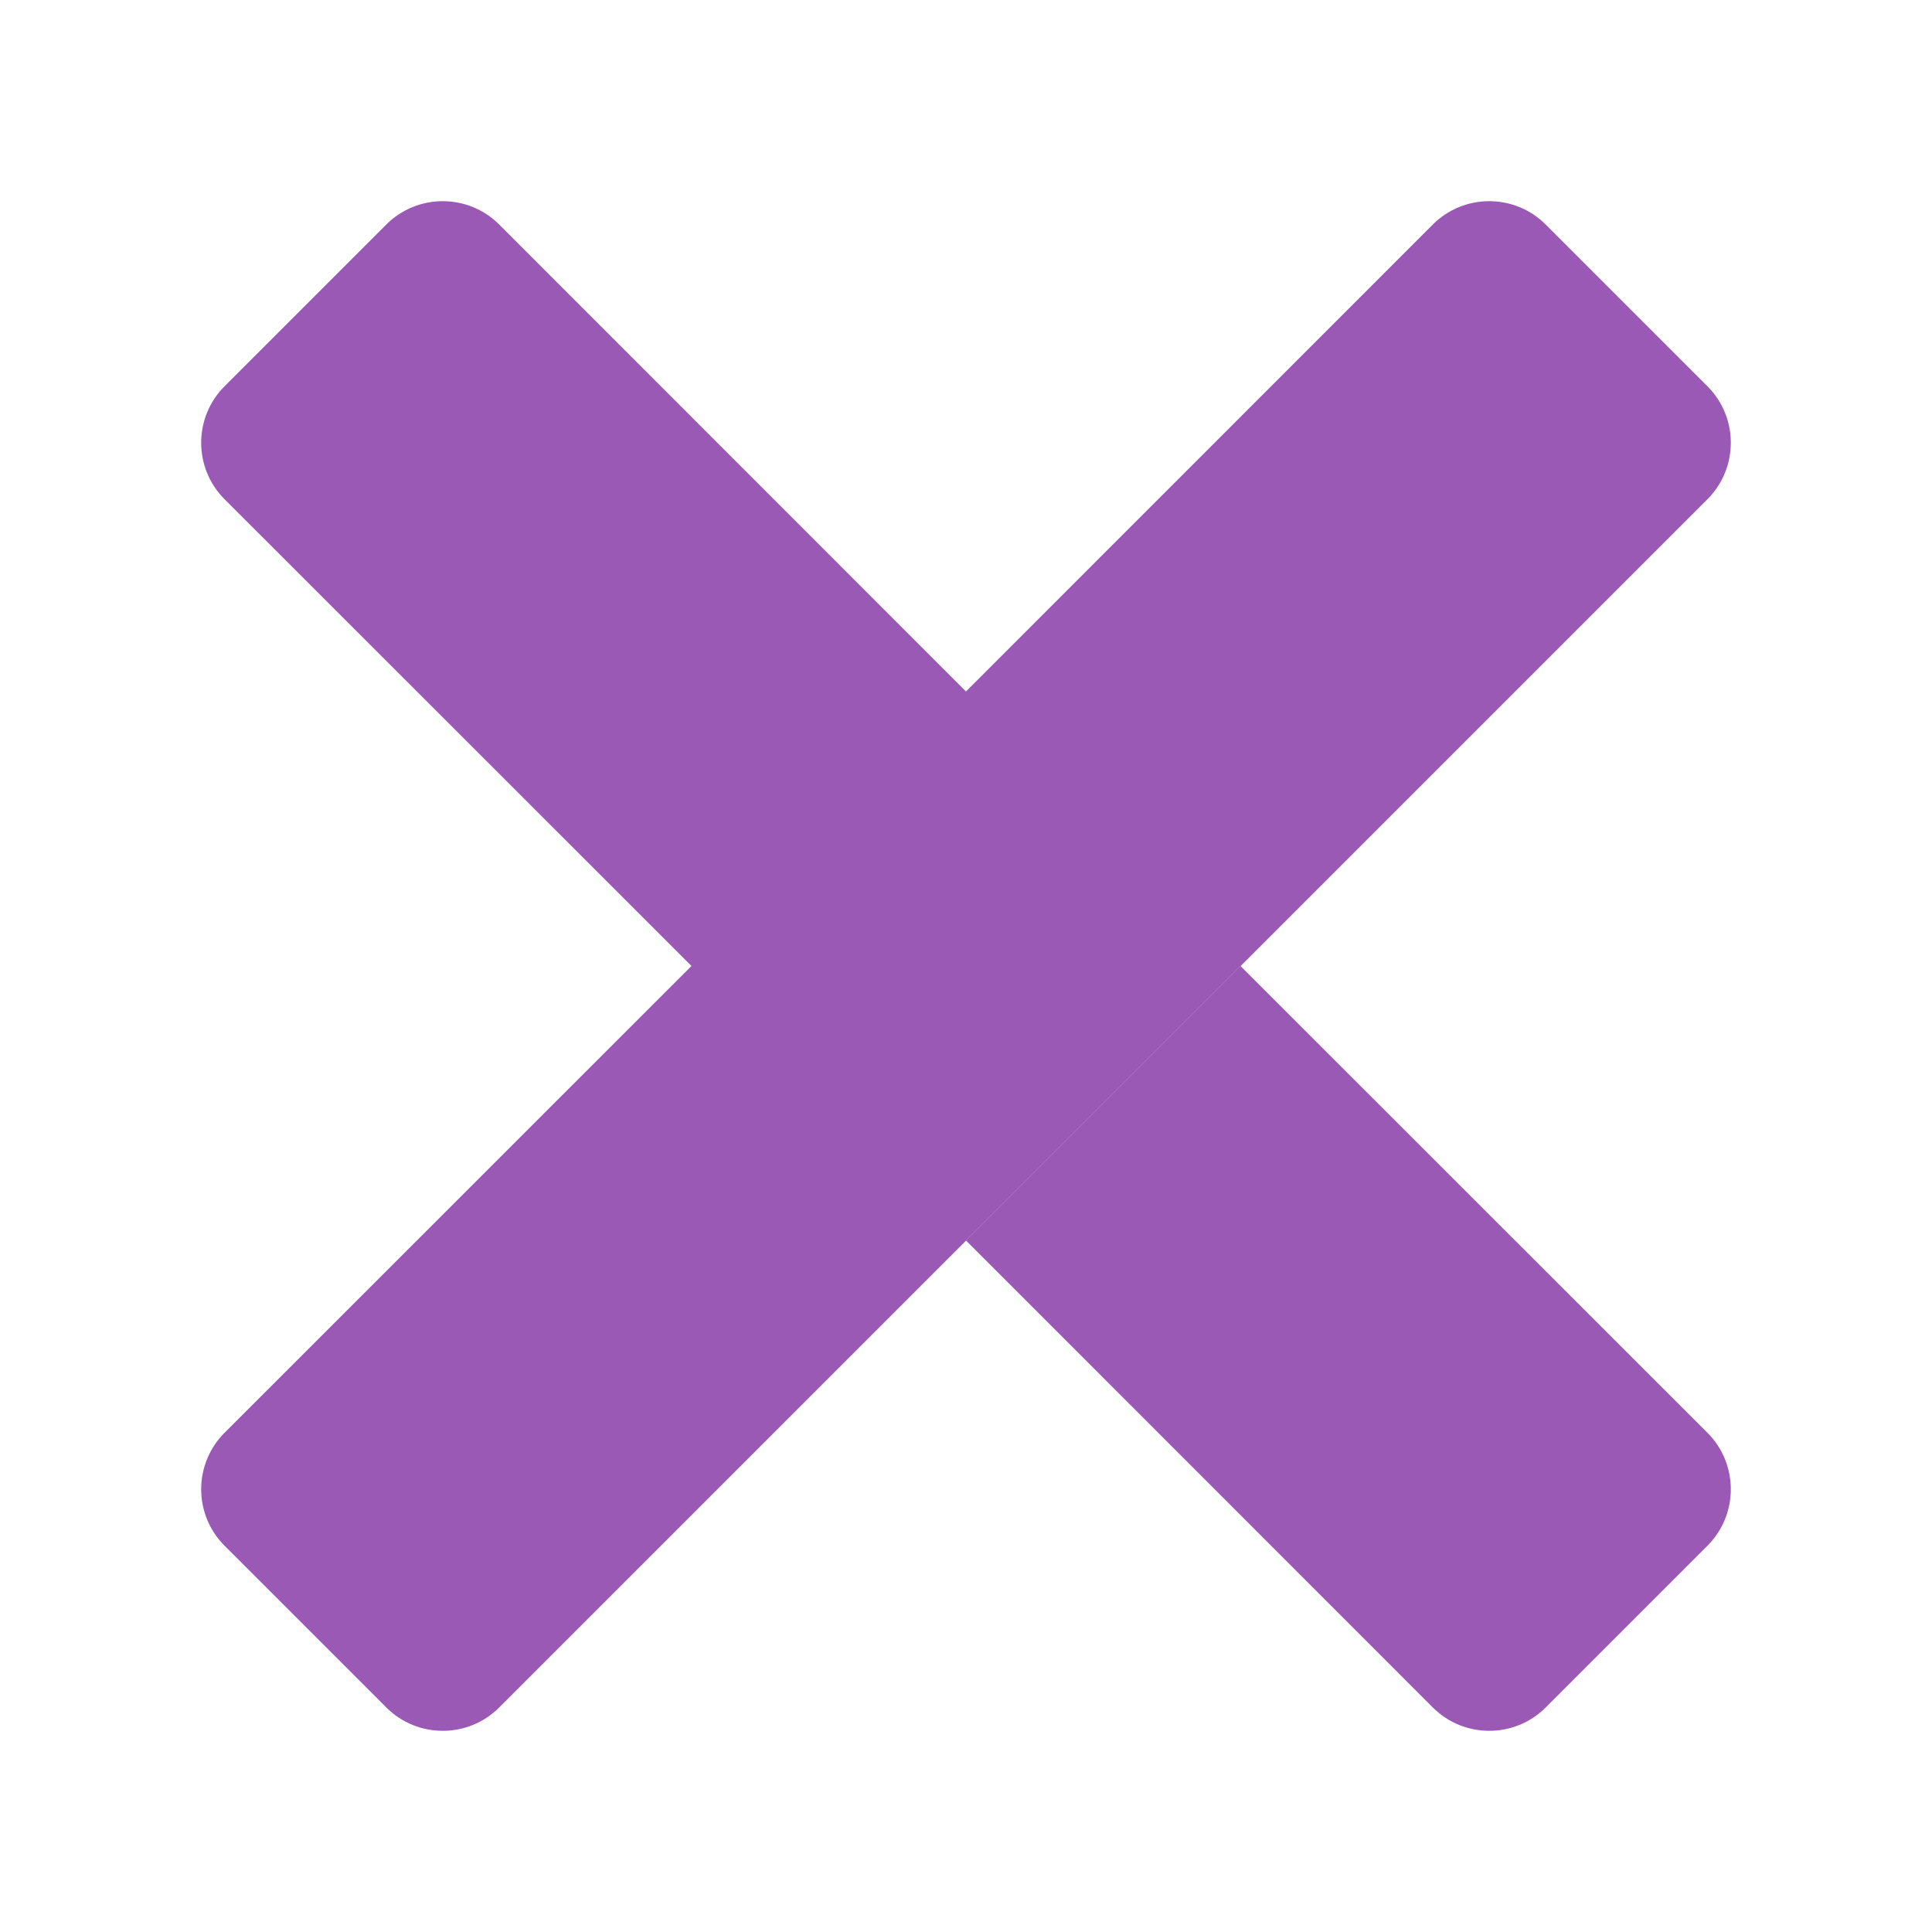 <?xml version="1.0" encoding="UTF-8"?>
<svg xmlns="http://www.w3.org/2000/svg" xmlns:xlink="http://www.w3.org/1999/xlink" viewBox="0 0 48 48" width="48px" height="48px">
<g id="surface8612120">
<path style=" stroke:none;fill-rule:nonzero;fill:rgb(60.784%,34.902%,71.373%);fill-opacity:1;" d="M 42.422 12.402 C 43.195 11.629 43.195 10.371 42.422 9.598 L 38.402 5.578 C 37.629 4.805 36.371 4.805 35.598 5.578 L 24 17.18 L 12.402 5.578 C 11.629 4.805 10.371 4.805 9.598 5.578 L 5.578 9.598 C 4.805 10.371 4.805 11.629 5.578 12.402 L 17.18 24 L 5.578 35.598 C 4.805 36.371 4.805 37.629 5.578 38.402 L 9.598 42.422 C 10.371 43.195 11.629 43.195 12.402 42.422 Z M 42.422 12.402 "/>
<path style=" stroke:none;fill-rule:nonzero;fill:rgb(60.784%,34.902%,71.373%);fill-opacity:1;" d="M 24 30.82 L 35.598 42.422 C 36.371 43.195 37.629 43.195 38.402 42.422 L 42.422 38.402 C 43.195 37.629 43.195 36.371 42.422 35.598 L 30.82 24 Z M 24 30.82 "/>
</g>
</svg>
